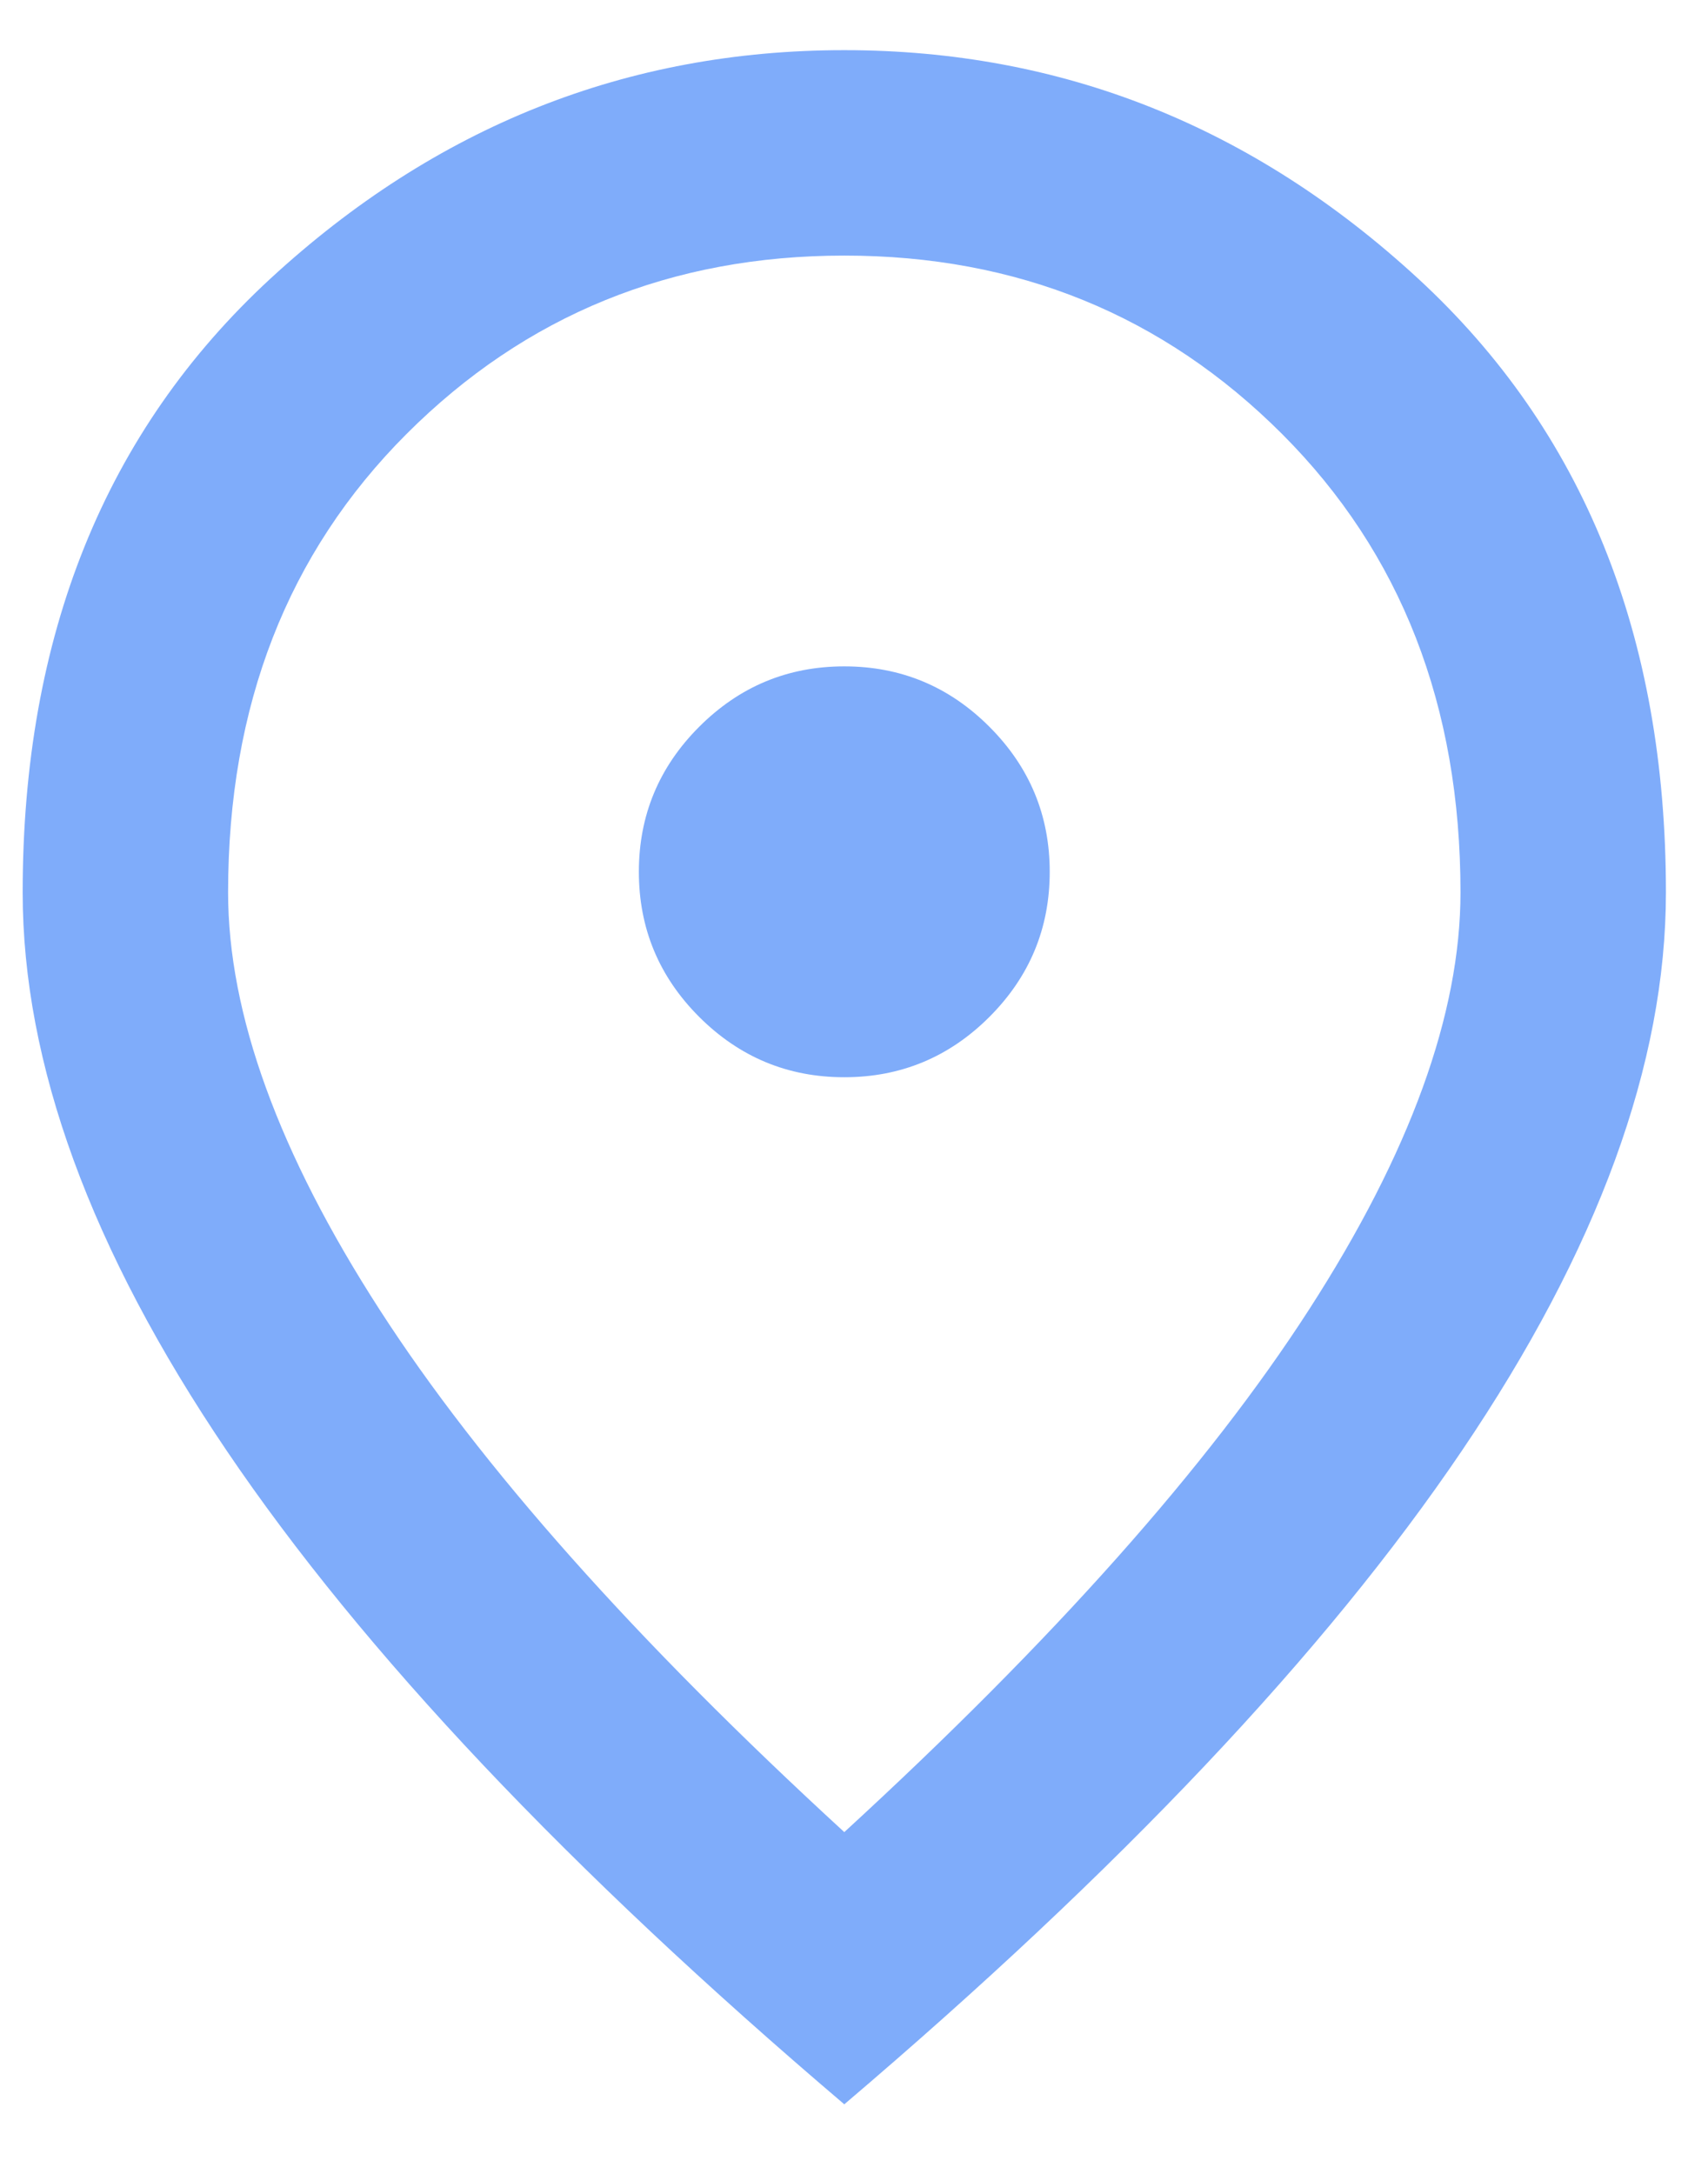 <svg width="22" height="28" viewBox="0 0 22 28" fill="none" xmlns="http://www.w3.org/2000/svg">
<path d="M10.875 13.875C11.603 13.875 12.226 13.616 12.744 13.098C13.262 12.58 13.521 11.957 13.521 11.229C13.521 10.502 13.262 9.879 12.744 9.361C12.226 8.842 11.603 8.583 10.875 8.583C10.147 8.583 9.525 8.842 9.006 9.361C8.488 9.879 8.229 10.502 8.229 11.229C8.229 11.957 8.488 12.58 9.006 13.098C9.525 13.616 10.147 13.875 10.875 13.875ZM10.875 23.598C13.565 21.129 15.56 18.886 16.861 16.868C18.162 14.851 18.812 13.059 18.812 11.494C18.812 9.09 18.046 7.123 16.514 5.59C14.982 4.058 13.102 3.292 10.875 3.292C8.648 3.292 6.768 4.058 5.236 5.59C3.704 7.123 2.938 9.09 2.938 11.494C2.938 13.059 3.588 14.851 4.889 16.868C6.19 18.886 8.185 21.129 10.875 23.598ZM10.875 27.104C7.325 24.084 4.674 21.278 2.921 18.687C1.168 16.096 0.292 13.699 0.292 11.494C0.292 8.186 1.356 5.552 3.483 3.589C5.611 1.627 8.075 0.646 10.875 0.646C13.675 0.646 16.139 1.627 18.267 3.589C20.395 5.552 21.458 8.186 21.458 11.494C21.458 13.699 20.582 16.096 18.829 18.687C17.076 21.278 14.425 24.084 10.875 27.104Z" fill="#7FACFA"/>
</svg>
